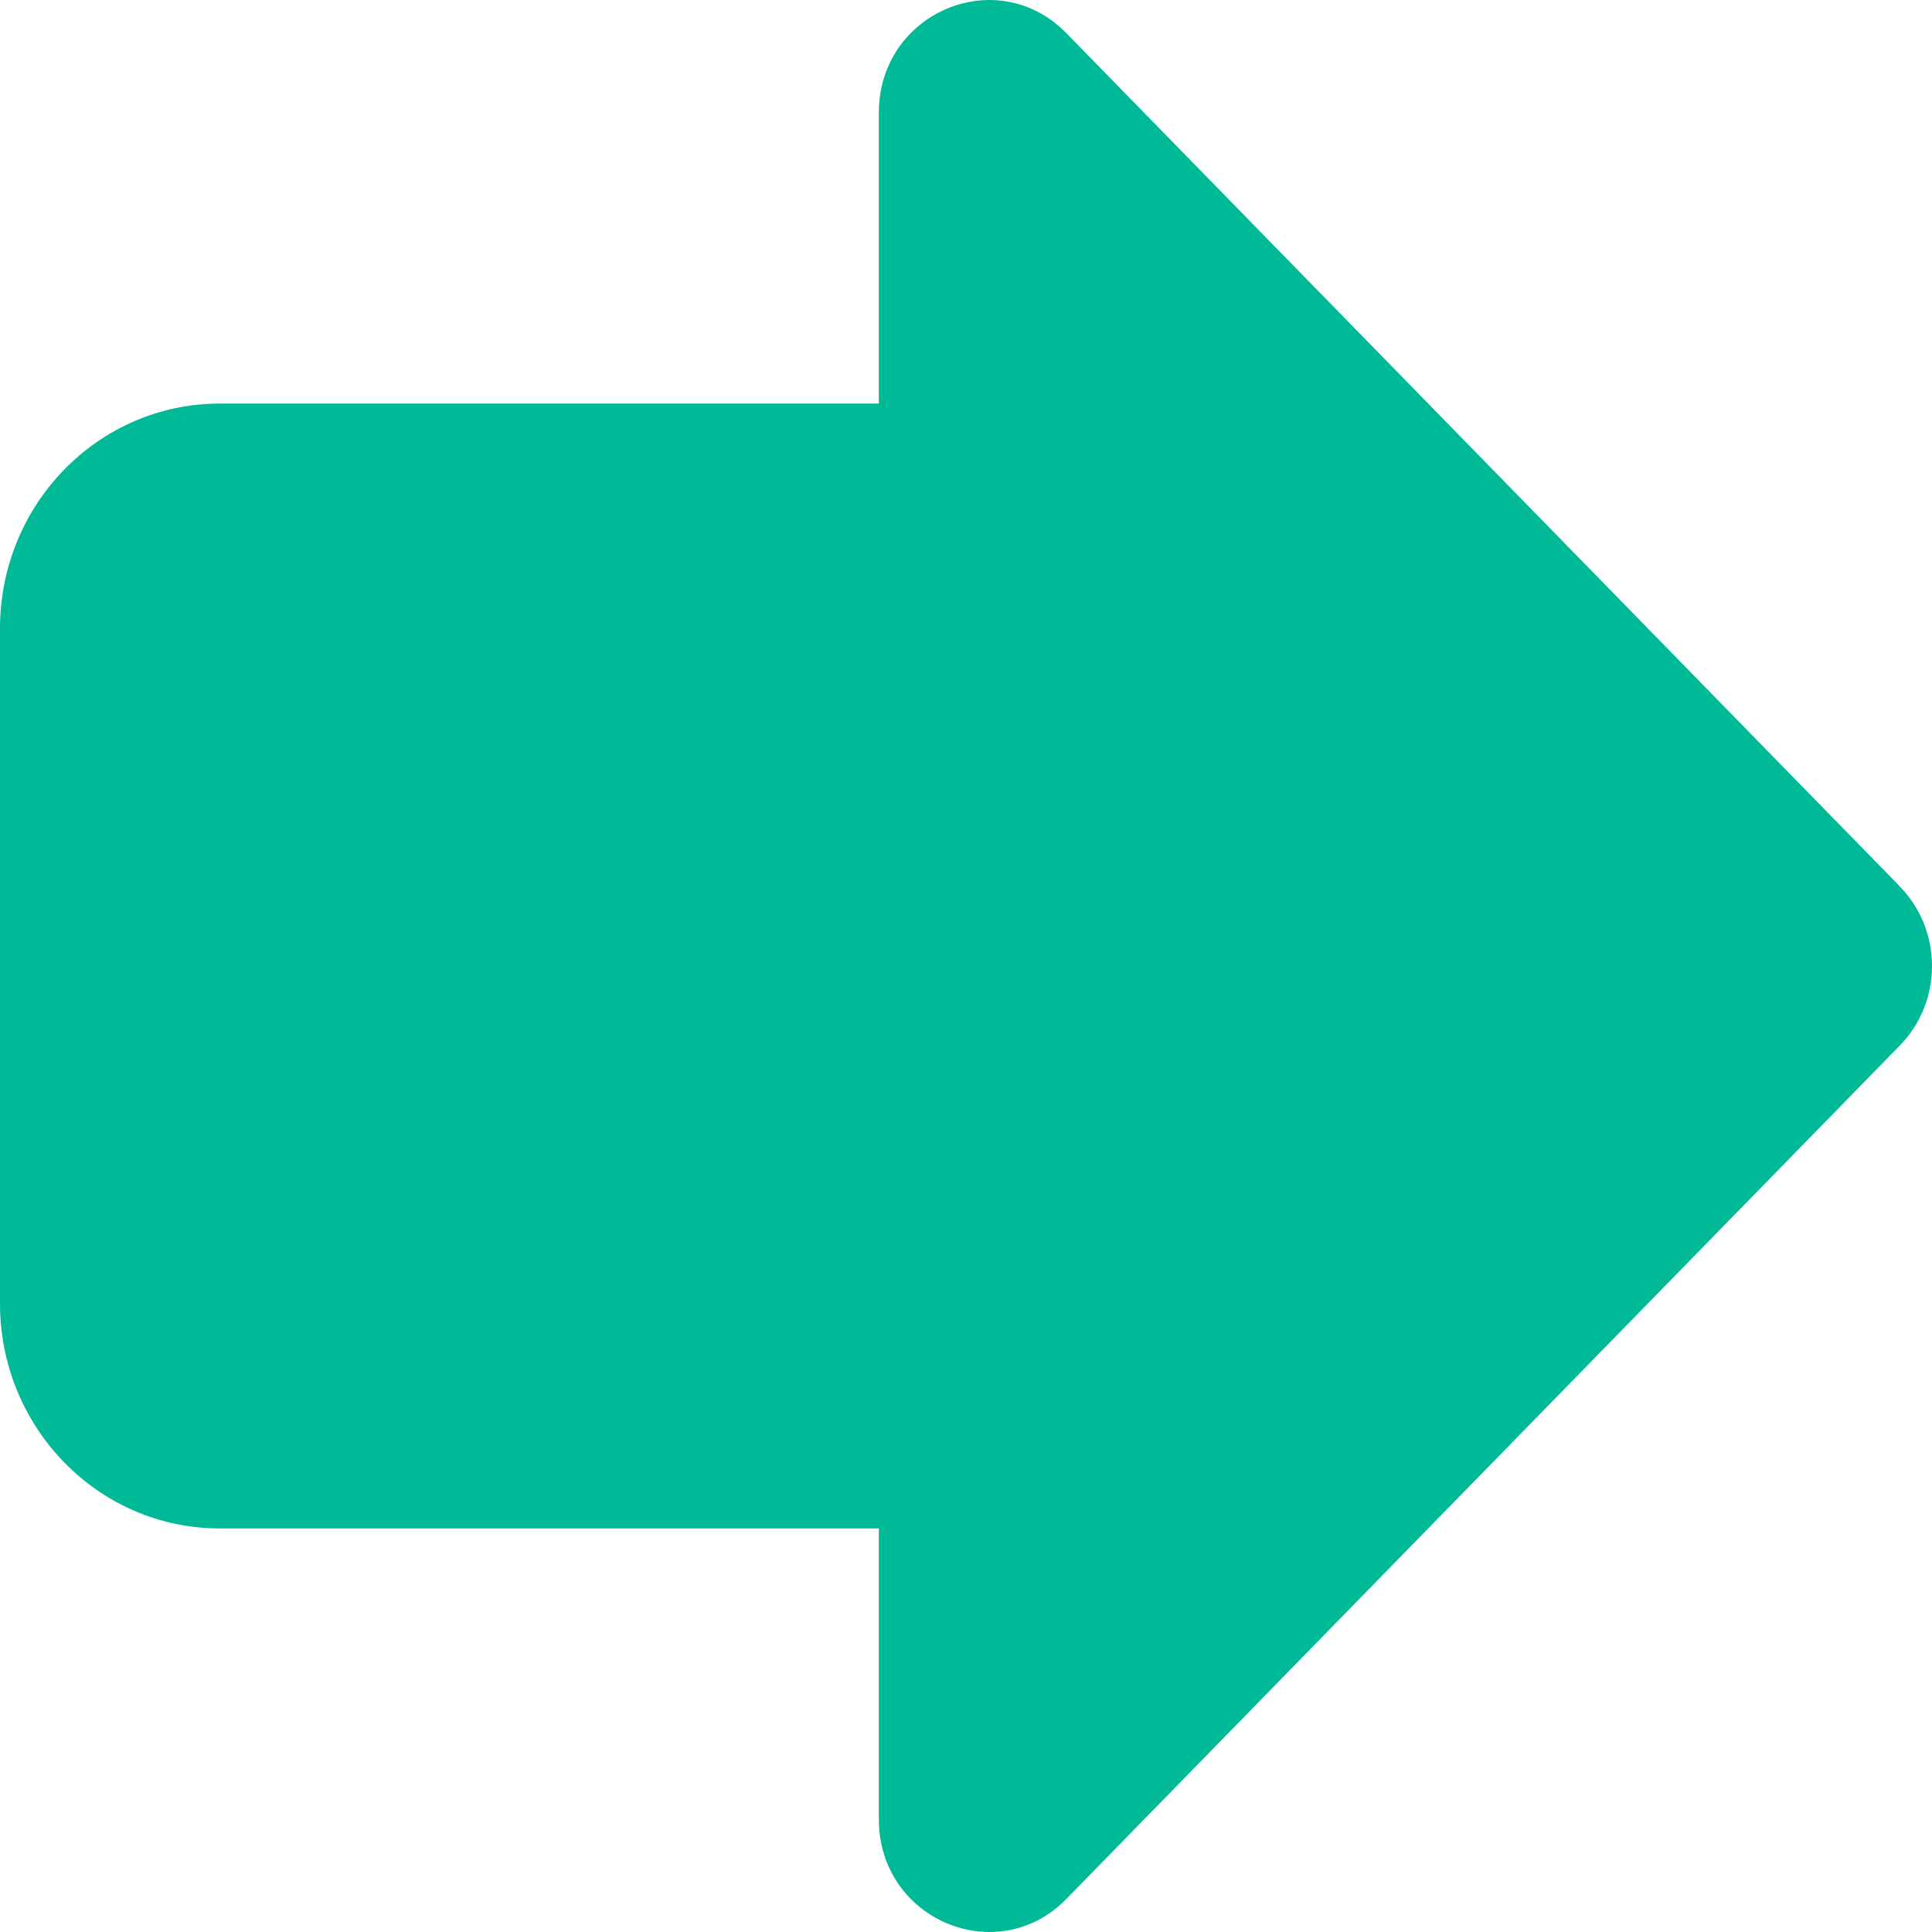 <svg width="18" height="18" fill="none" xmlns="http://www.w3.org/2000/svg"><path d="M0 5.856C0 4.698.917 3.76 2.047 3.76h10.236c1.13 0 2.047.938 2.047 2.096v6.288c0 1.158-.917 2.096-2.047 2.096H2.047C.917 14.24 0 13.302 0 12.144V5.856Z" fill="#00BA97"/><path d="M17.7 8.259c.4.41.4 1.073 0 1.482l-7.764 7.95c-.645.66-1.748.193-1.748-.741V1.05c0-.934 1.103-1.401 1.748-.74L17.7 8.258Z" fill="#00BA97"/></svg>
